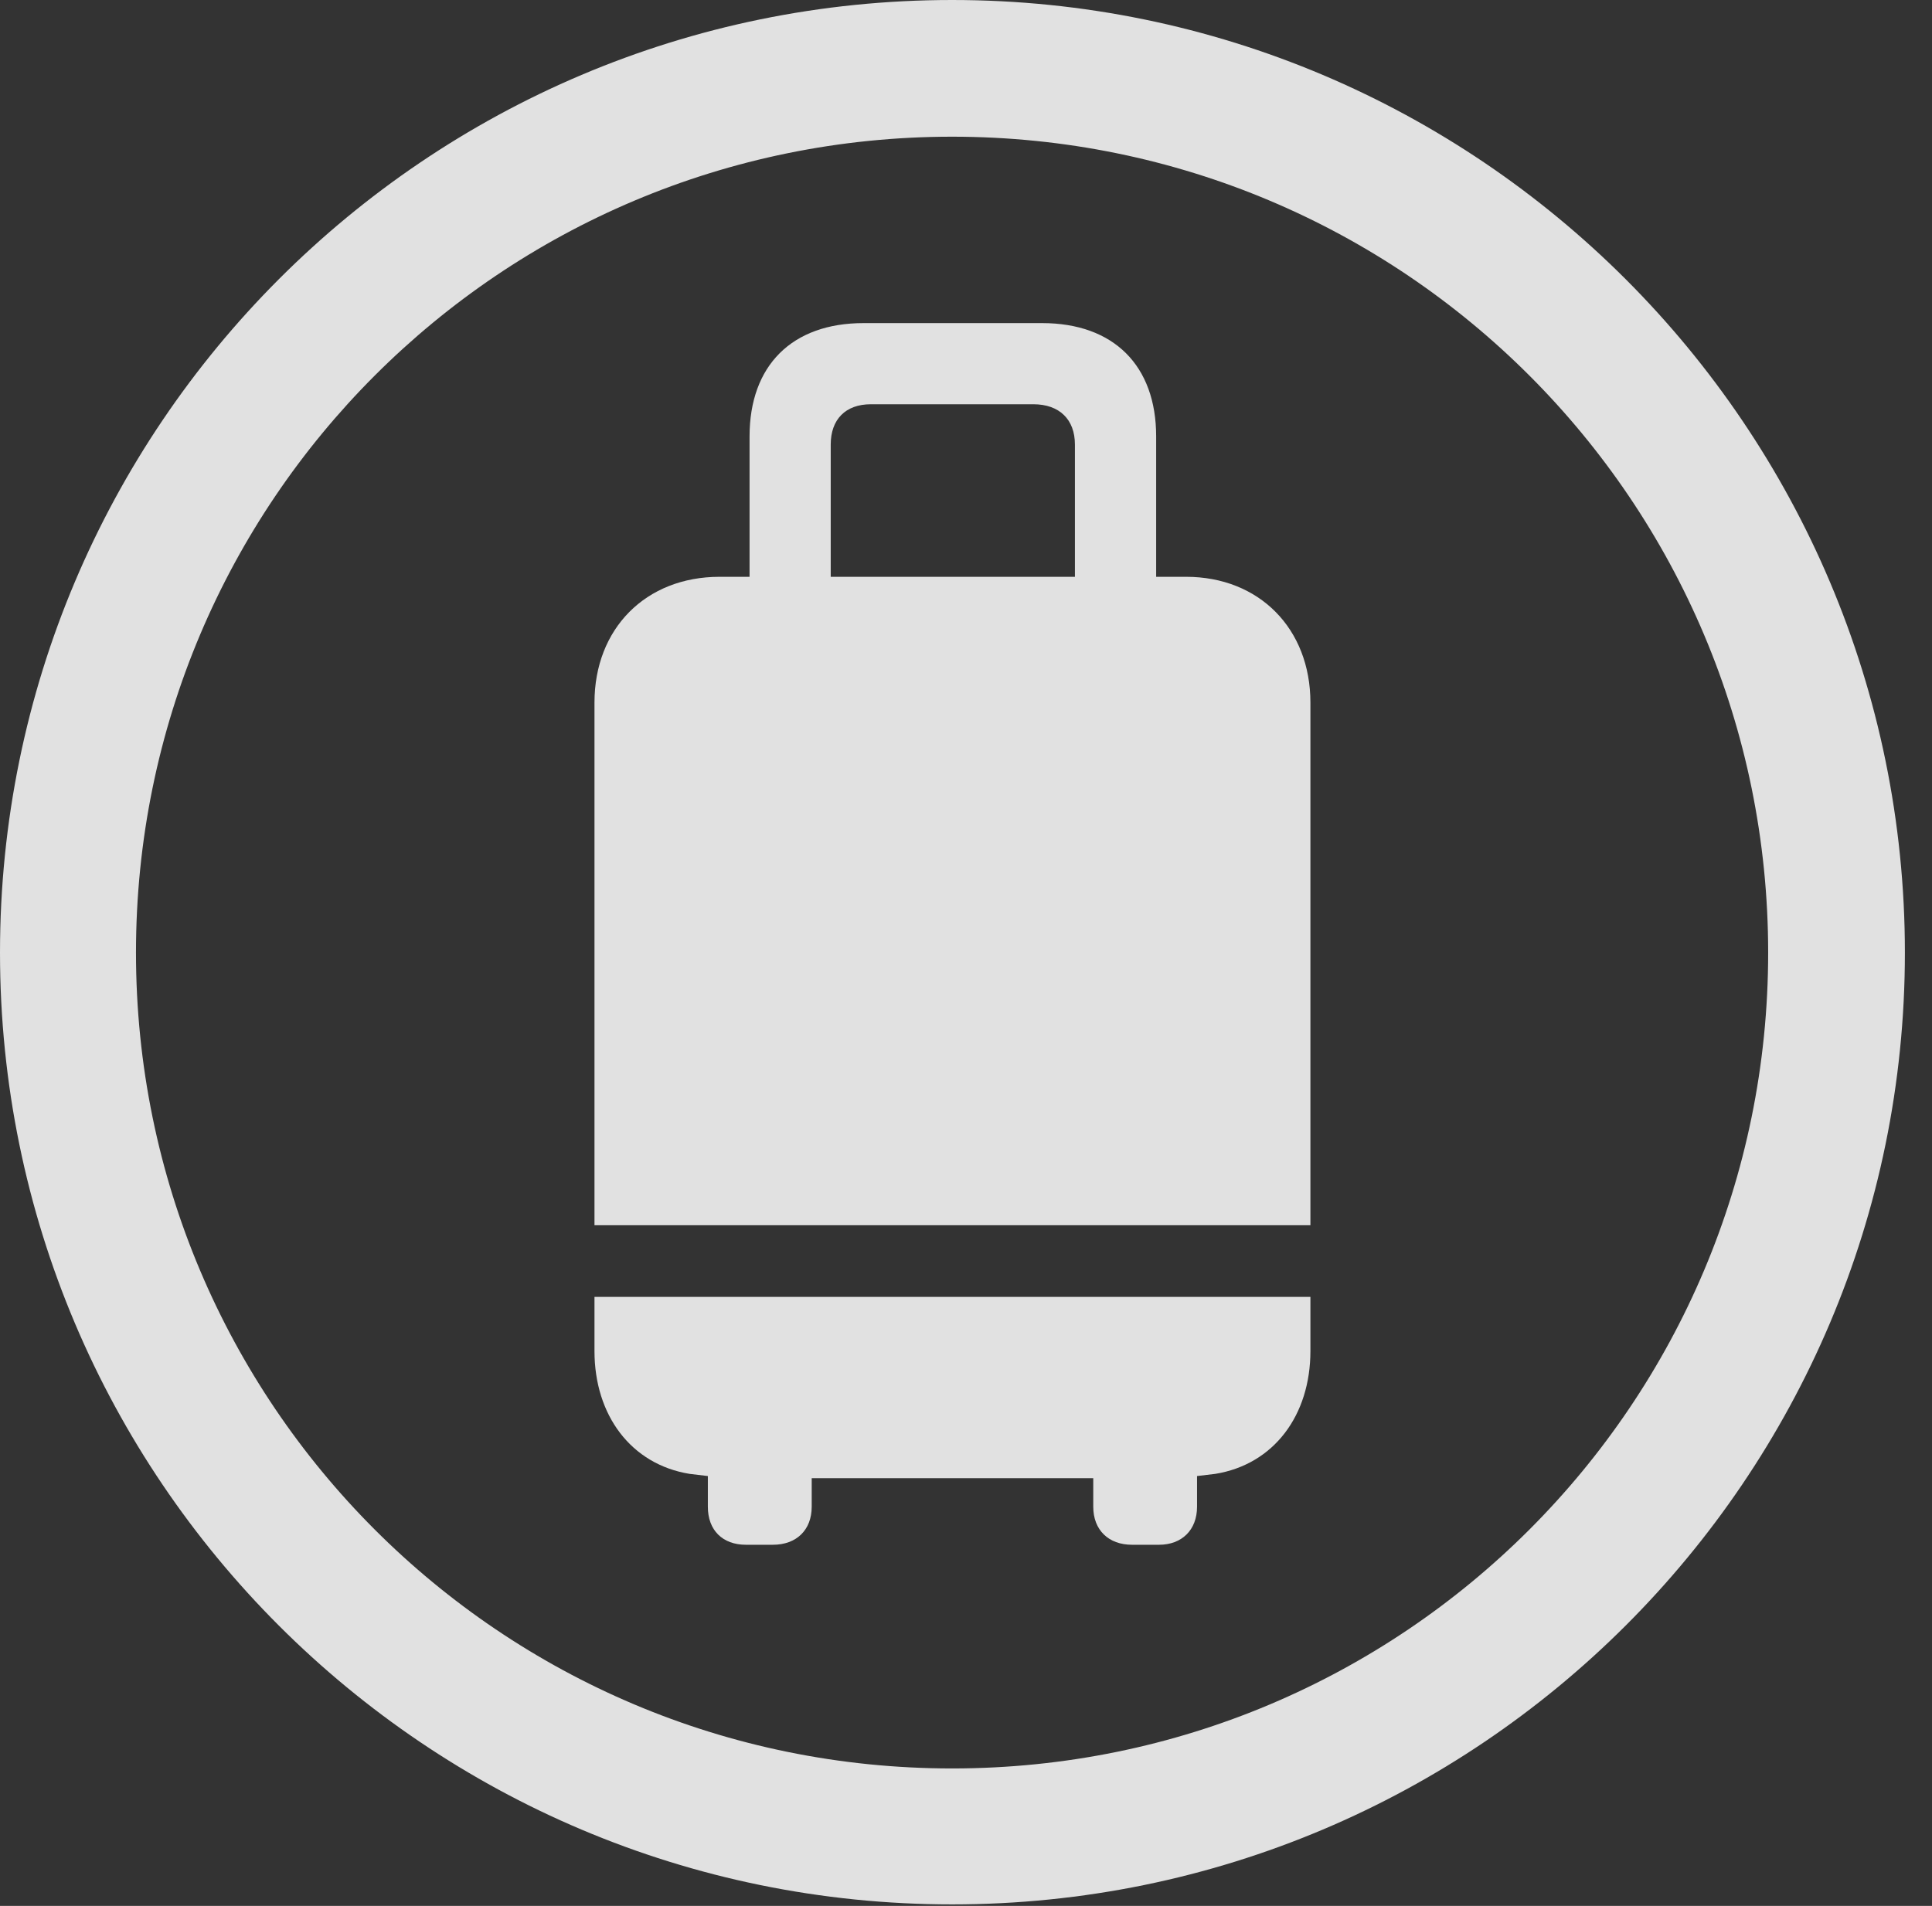 <?xml version="1.0" encoding="UTF-8"?>
<!--Generator: Apple Native CoreSVG 341-->
<!DOCTYPE svg
PUBLIC "-//W3C//DTD SVG 1.1//EN"
       "http://www.w3.org/Graphics/SVG/1.1/DTD/svg11.dtd">
<svg version="1.1" xmlns="http://www.w3.org/2000/svg" xmlns:xlink="http://www.w3.org/1999/xlink" viewBox="0 0 25.801 25.459">
 <rect x="0" y="0" width="25.801" height="25.459" fill="#333333" stroke="none"/>
 <g>
  <rect height="25.459" opacity="0" width="25.801" x="0" y="0"/>
  <path d="M12.715 25.439C19.736 25.439 25.439 19.746 25.439 12.725C25.439 5.703 19.736 0 12.715 0C5.693 0 0 5.703 0 12.725C0 19.746 5.693 25.439 12.715 25.439ZM12.715 23.623C6.689 23.623 1.816 18.75 1.816 12.725C1.816 6.699 6.689 1.826 12.715 1.826C18.74 1.826 23.613 6.699 23.613 12.725C23.613 18.75 18.74 23.623 12.715 23.623Z" fill="white" fill-opacity="0.85"/>
  <path d="M7.939 16.367L17.5 16.367L17.5 9.385C17.5 8.398 16.816 7.705 15.84 7.705L15.44 7.705L15.44 5.83C15.44 4.883 14.873 4.316 13.916 4.316L11.533 4.316C10.576 4.316 10.01 4.883 10.01 5.83L10.01 7.705L9.609 7.705C8.623 7.705 7.939 8.398 7.939 9.385ZM11.094 7.705L11.094 5.938C11.094 5.605 11.289 5.4 11.631 5.4L13.799 5.4C14.15 5.4 14.355 5.605 14.355 5.938L14.355 7.705ZM7.939 17.324L7.939 18.047C7.939 18.906 8.428 19.561 9.209 19.688L9.453 19.717L9.453 20.127C9.453 20.439 9.648 20.635 9.961 20.635L10.322 20.635C10.635 20.635 10.84 20.439 10.84 20.127L10.84 19.746L14.6 19.746L14.6 20.127C14.6 20.439 14.805 20.635 15.117 20.635L15.479 20.635C15.781 20.635 15.986 20.439 15.986 20.127L15.986 19.717L16.23 19.688C17.012 19.561 17.5 18.906 17.5 18.047L17.5 17.324Z" fill="white" fill-opacity="0.85"/>
 </g>
</svg>
